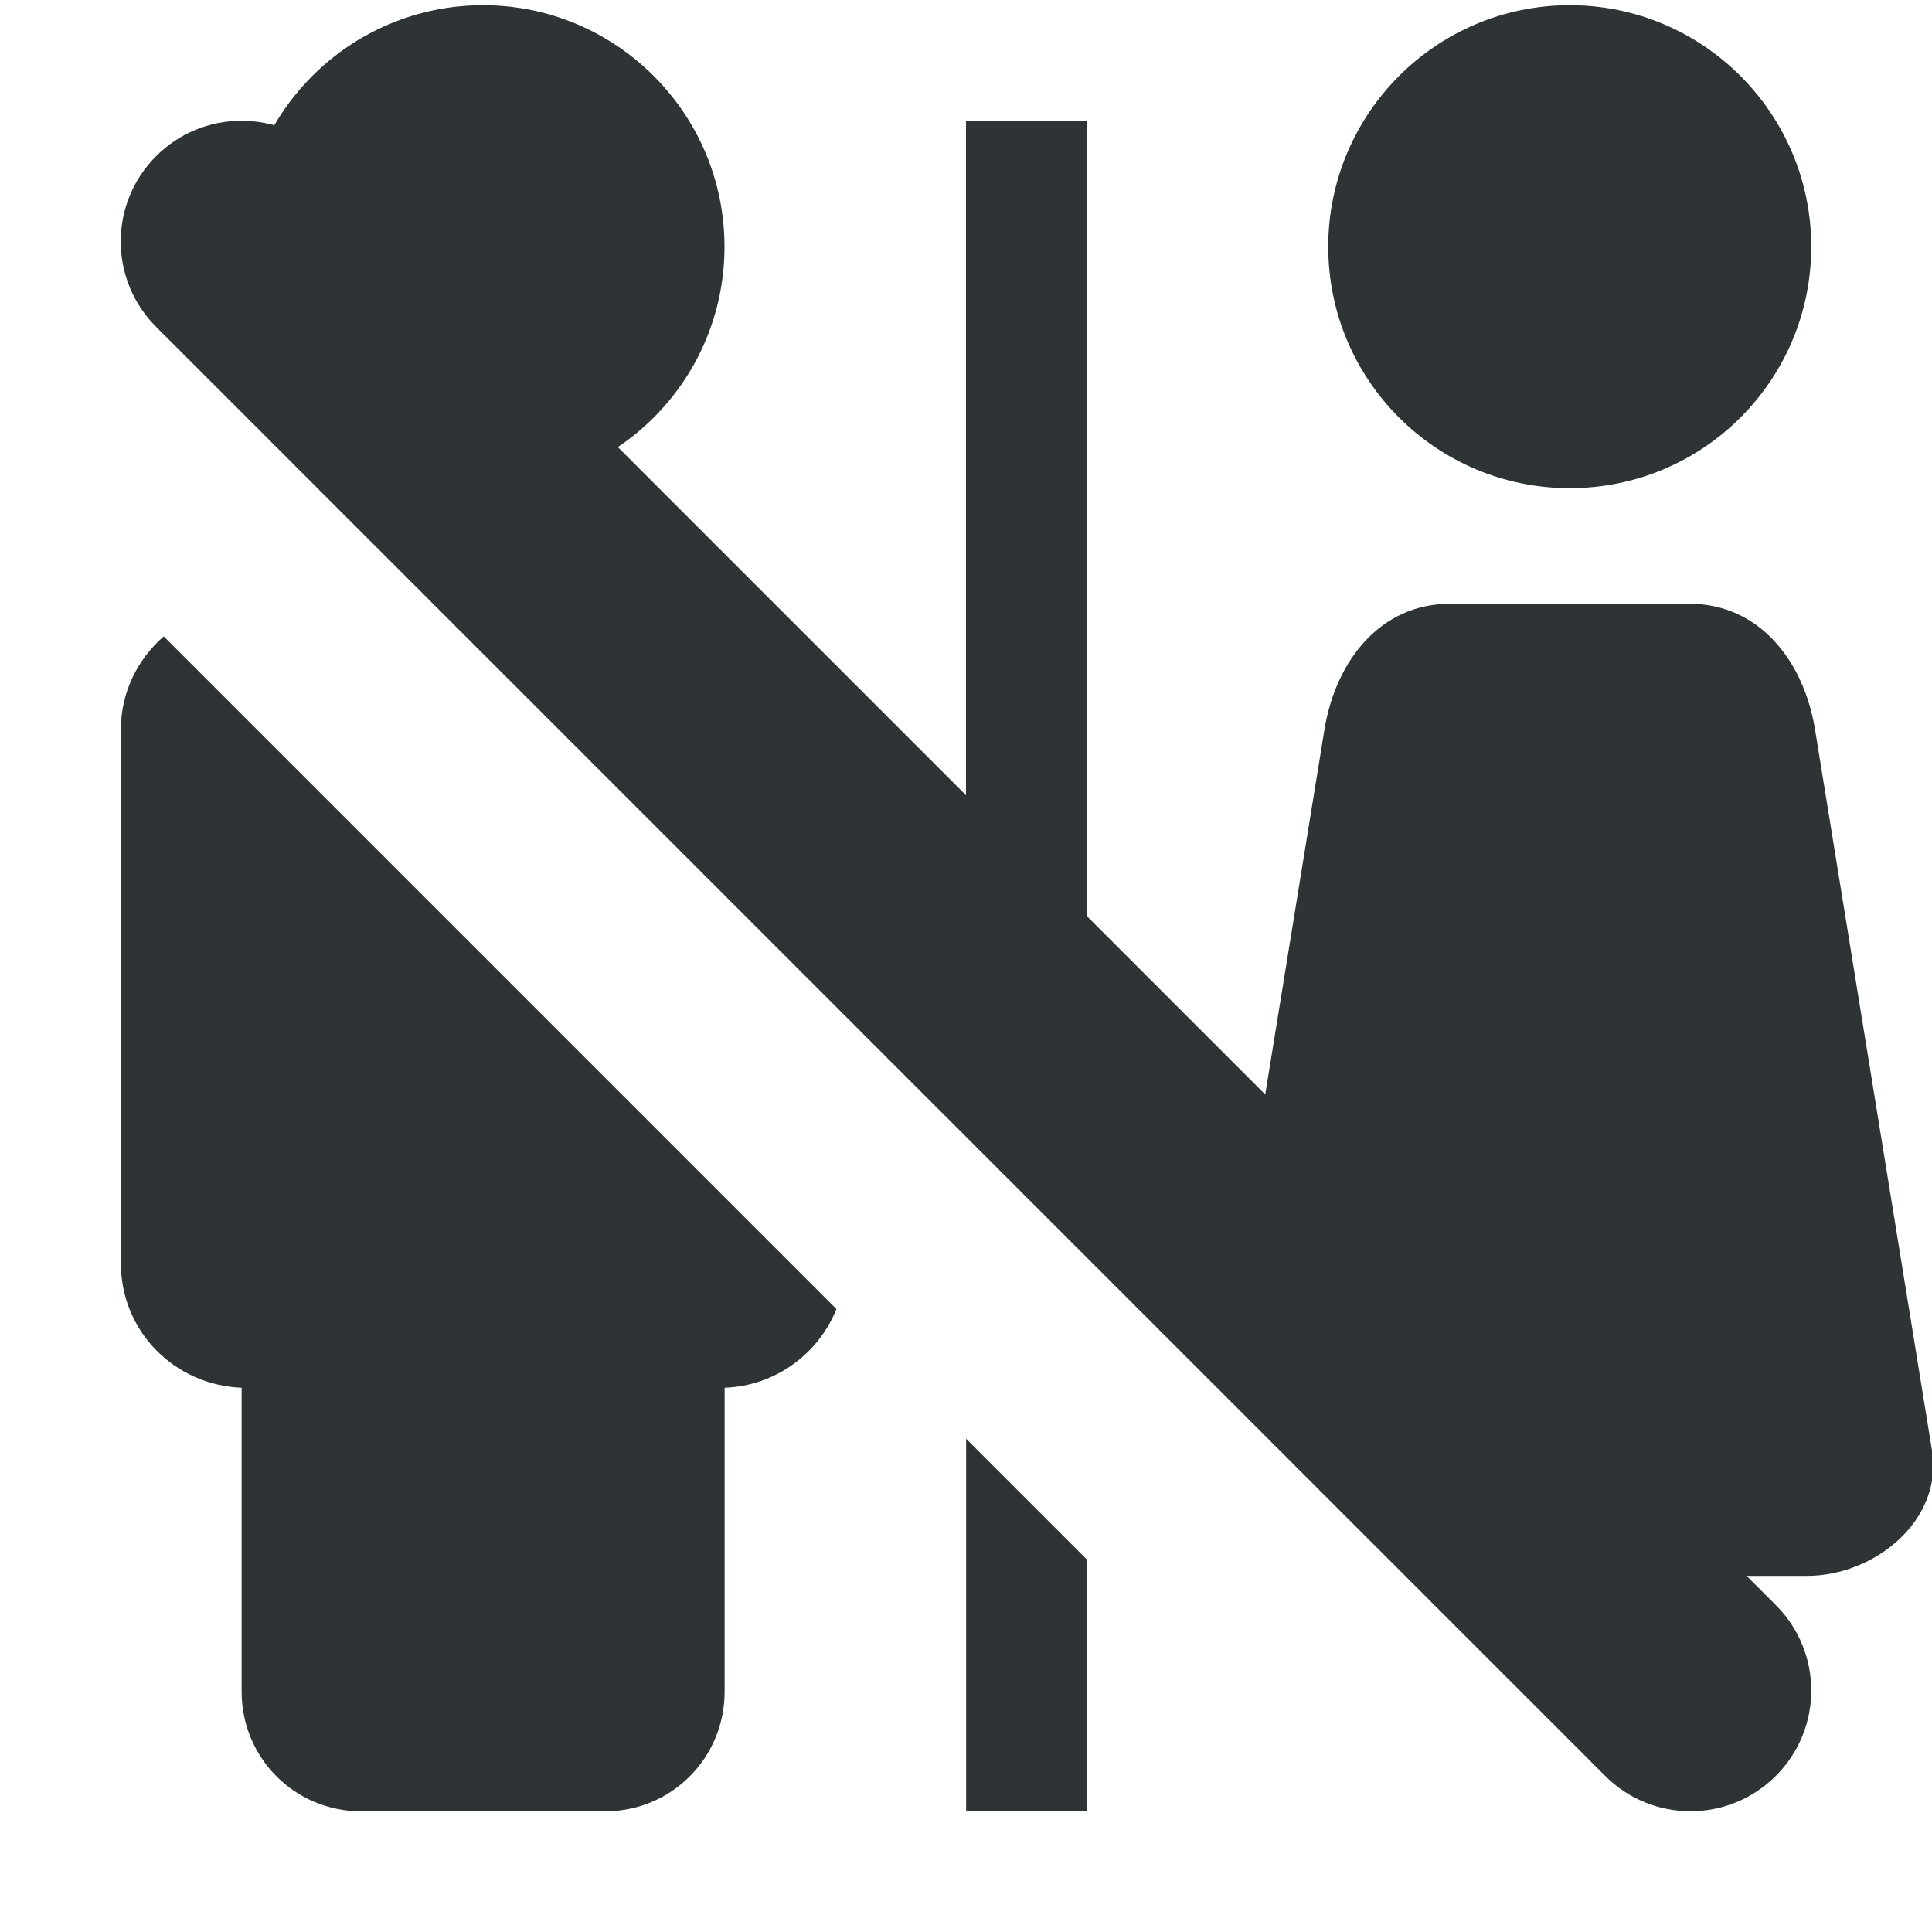<?xml version="1.0" encoding="UTF-8"?>
<svg height="16px" viewBox="0 0 16 16" width="16px" xmlns="http://www.w3.org/2000/svg">
    <g fill="#2e3436">
        <path d="m 6 2.043 c 0 1.105 -0.895 2 -2 2 s -2 -0.895 -2 -2 c 0 -1.102 0.895 -2 2 -2 s 2 0.898 2 2 z m 0 0"/>
        <path d="m 15 2.043 c 0 1.105 -0.895 2 -2 2 s -2 -0.895 -2 -2 c 0 -1.102 0.895 -2 2 -2 s 2 0.898 2 2 z m 0 0"/>
        <path d="m 8 1 v 8.086 l 1 1 v -9.086 z m -4.086 4 l 3.086 3.086 v -2.047 c 0 -0.574 -0.465 -1.039 -1.039 -1.039 z m 8.094 0 c -0.574 0 -0.945 0.469 -1.039 1.039 l -0.84 5.176 l 1.84 1.836 h 0.031 v 0.035 l 1.707 1.707 c 0.031 0.031 0.059 0.066 0.086 0.098 c 0.121 -0.09 0.207 -0.234 0.207 -0.402 v -1.438 h 0.961 c 0.574 0 1.133 -0.469 1.039 -1.039 l -0.969 -5.973 c -0.094 -0.57 -0.465 -1.039 -1.039 -1.039 z m -10.652 0.27 c -0.215 0.188 -0.355 0.461 -0.355 0.77 v 4.422 c 0 0.562 0.441 1.008 1 1.031 v 2.516 c 0 0.551 0.441 0.992 0.992 0.992 h 2.016 c 0.551 0 0.992 -0.441 0.992 -0.992 v -2.516 c 0.422 -0.016 0.777 -0.281 0.926 -0.652 z m 6.645 6.645 v 3.086 h 1 v -2.086 z m 0 0"/>
        <path d="m 2 1 c -0.266 0 -0.52 0.105 -0.707 0.293 c -0.391 0.391 -0.391 1.023 0 1.414 l 12 12 c 0.391 0.391 1.023 0.391 1.414 0 s 0.391 -1.023 0 -1.414 l -12 -12 c -0.188 -0.188 -0.441 -0.293 -0.707 -0.293 z m 0 0" fill-rule="evenodd"/>
    </g>
</svg>
